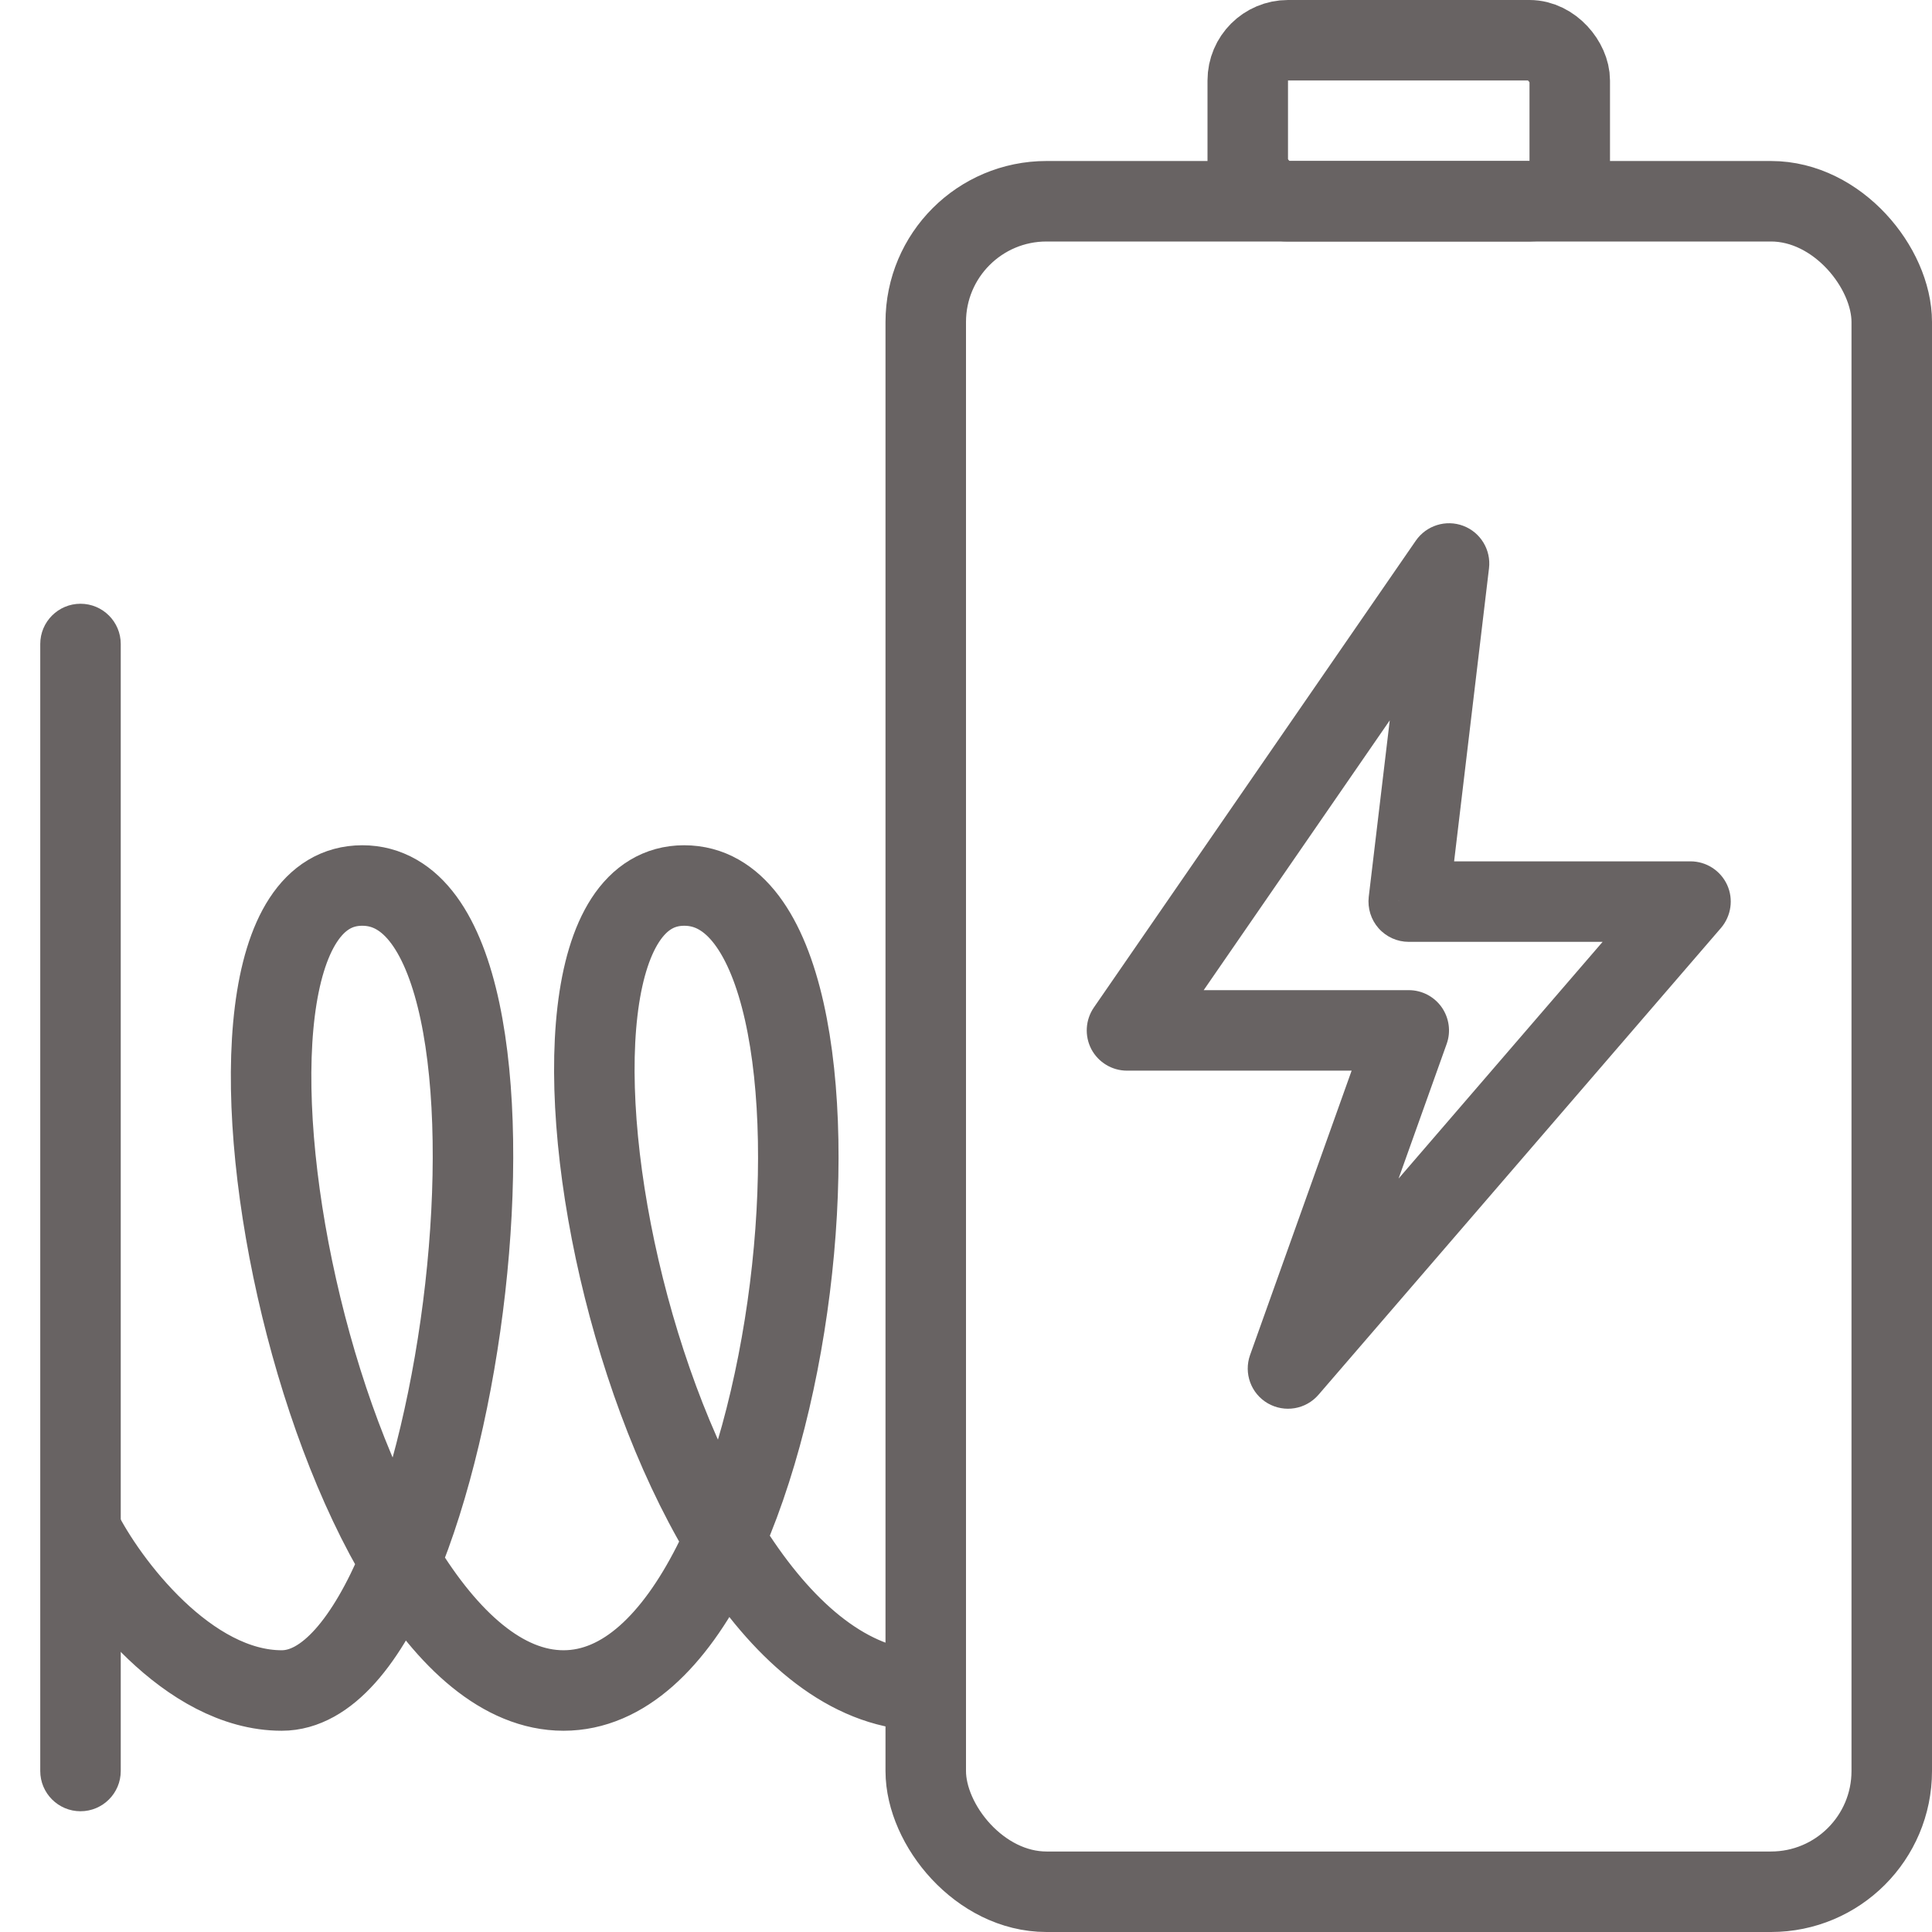 <svg width="24" height="24" viewBox="0 0 24 24" fill="none" xmlns="http://www.w3.org/2000/svg">
<path d="M18 7L18.497 7.059C18.524 6.831 18.392 6.613 18.177 6.532C17.962 6.451 17.719 6.527 17.588 6.716L18 7ZM14 12.8L13.588 12.516C13.483 12.669 13.471 12.868 13.557 13.033C13.644 13.197 13.814 13.3 14 13.3V12.8ZM17.5 12.8L17.971 12.968C18.026 12.815 18.002 12.645 17.909 12.512C17.815 12.379 17.663 12.3 17.5 12.3V12.8ZM16 17L15.529 16.832C15.448 17.059 15.54 17.311 15.748 17.432C15.957 17.553 16.221 17.509 16.379 17.326L16 17ZM21 11.2L21.379 11.527C21.506 11.378 21.536 11.169 21.455 10.992C21.373 10.814 21.195 10.7 21 10.7V11.2ZM17.5 11.2L17.003 11.141C16.987 11.283 17.031 11.425 17.126 11.532C17.221 11.639 17.357 11.7 17.5 11.7V11.2ZM17.588 6.716L13.588 12.516L14.412 13.084L18.412 7.284L17.588 6.716ZM14 13.3H17.5V12.3H14V13.3ZM17.029 12.632L15.529 16.832L16.471 17.168L17.971 12.968L17.029 12.632ZM16.379 17.326L21.379 11.527L20.621 10.873L15.621 16.674L16.379 17.326ZM21 10.7H17.5V11.7H21V10.7ZM17.997 11.259L18.497 7.059L17.503 6.941L17.003 11.141L17.997 11.259Z" fill="#686363"/>
<rect x="11.5" y="2.5" width="12" height="21" rx="1.5" stroke="#686363"/>
<path d="M1 19C1.333 19.667 2.336 21 3.5 21C5.745 21 7 11 4.5 11C2 11 4 21 7 21C10 21 11 11 8.5 11C6 11 8 21 11.5 21" stroke="#686363"/>
<path d="M1.5 8C1.5 7.724 1.276 7.5 1 7.5C0.724 7.5 0.5 7.724 0.5 8H1.5ZM0.5 22C0.5 22.276 0.724 22.5 1 22.5C1.276 22.5 1.5 22.276 1.5 22H0.5ZM0.5 8V22H1.5V8H0.5Z" fill="#686363"/>
<rect x="15.5" y="0.5" width="4" height="2" rx="0.5" stroke="#686363"/>
</svg>
